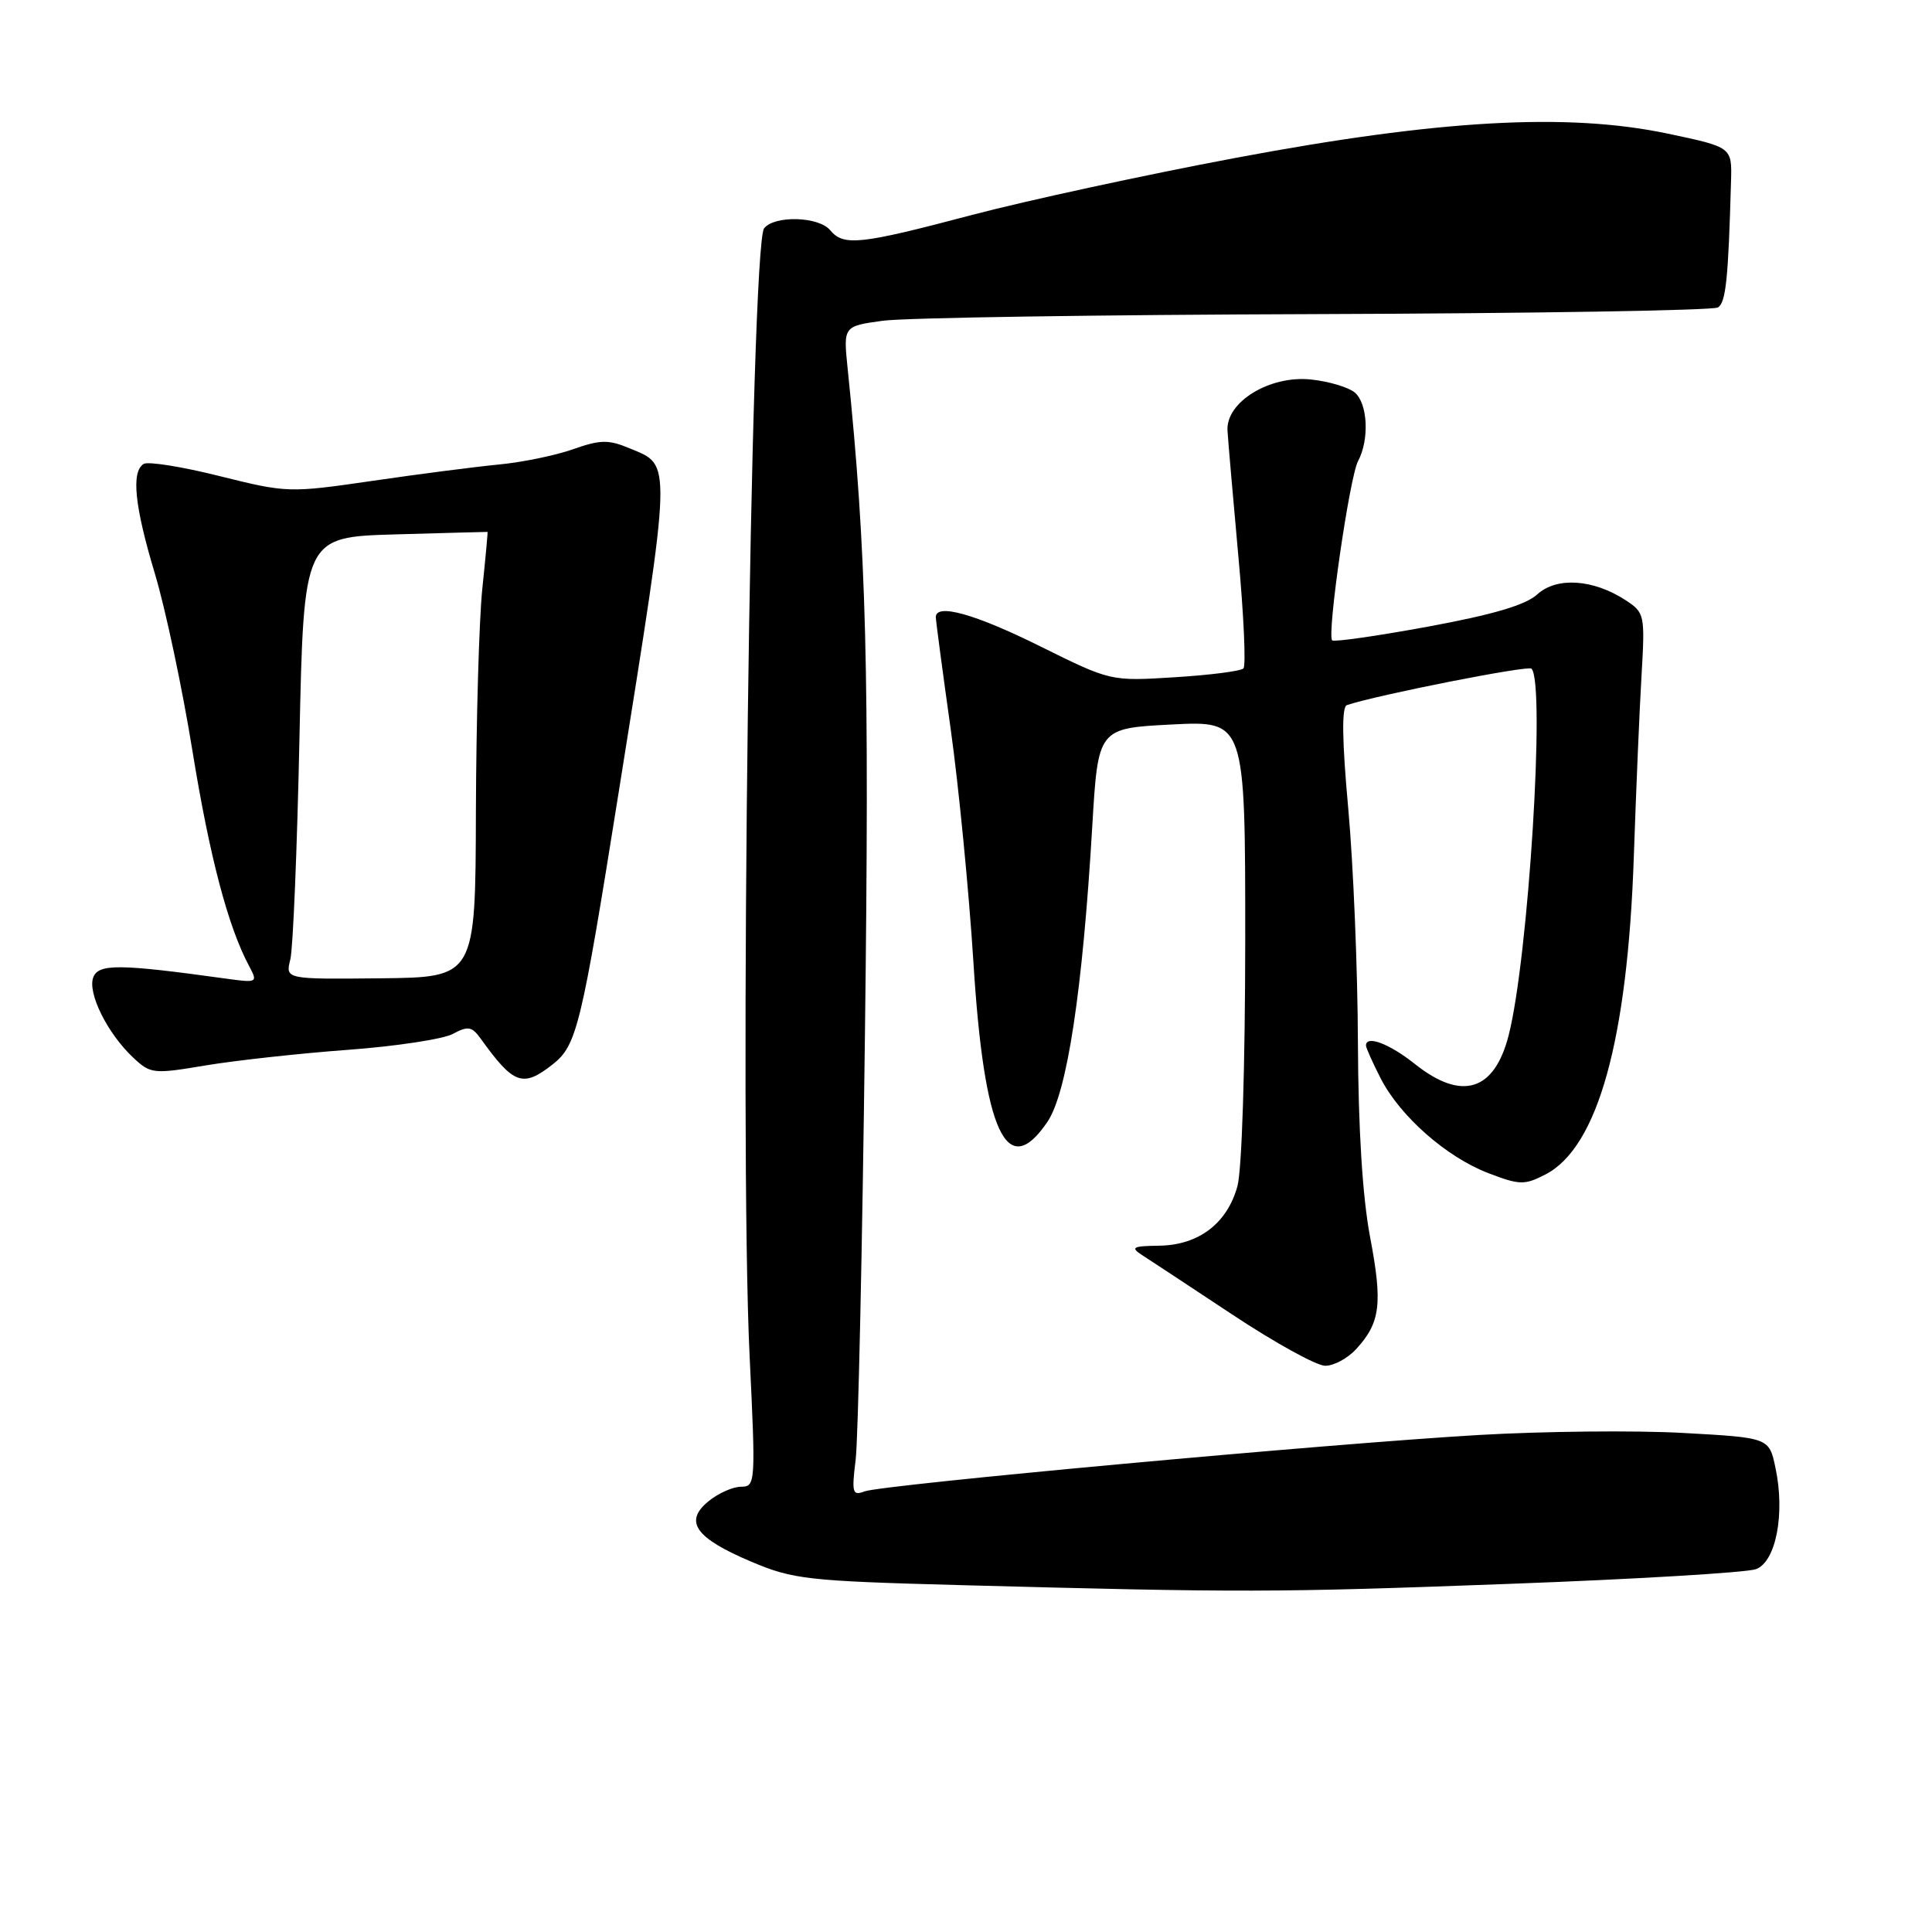 <?xml version="1.0" encoding="UTF-8" standalone="no"?>
<!DOCTYPE svg PUBLIC "-//W3C//DTD SVG 1.1//EN" "http://www.w3.org/Graphics/SVG/1.1/DTD/svg11.dtd" >
<svg xmlns="http://www.w3.org/2000/svg" xmlns:xlink="http://www.w3.org/1999/xlink" version="1.1" viewBox="0 0 256 256">
 <g >
 <path fill="currentColor"
d=" M 200.00 209.87 C 216.78 209.25 231.48 208.37 232.68 207.92 C 235.33 206.93 236.55 200.57 235.26 194.50 C 234.42 190.50 234.42 190.50 222.96 189.87 C 216.66 189.52 204.53 189.65 196.00 190.14 C 175.93 191.31 116.85 196.74 114.55 197.62 C 112.95 198.23 112.84 197.81 113.38 193.40 C 113.71 190.71 114.26 165.32 114.61 137.00 C 115.21 88.61 114.81 73.06 112.32 48.86 C 111.74 43.22 111.74 43.22 116.99 42.50 C 119.88 42.10 145.70 41.71 174.37 41.62 C 203.04 41.53 227.01 41.13 227.64 40.74 C 228.69 40.08 229.01 36.96 229.37 24.00 C 229.50 19.50 229.50 19.50 221.00 17.71 C 207.68 14.90 190.68 15.86 163.73 20.92 C 151.75 23.17 136.00 26.58 128.73 28.50 C 113.90 32.42 111.78 32.64 110.00 30.50 C 108.49 28.68 102.63 28.51 101.25 30.25 C 99.45 32.52 97.93 150.65 99.33 179.75 C 100.14 196.53 100.11 197.00 98.19 197.00 C 97.11 197.00 95.16 197.87 93.86 198.94 C 90.59 201.63 92.14 203.80 99.59 206.95 C 105.08 209.27 107.02 209.49 127.00 210.03 C 164.60 211.04 168.90 211.03 200.00 209.87 Z  M 179.71 178.75 C 182.91 175.26 183.22 172.75 181.55 163.95 C 180.54 158.63 179.98 149.62 179.93 138.14 C 179.90 128.44 179.32 114.49 178.65 107.13 C 177.82 98.03 177.77 93.66 178.47 93.43 C 182.50 92.08 202.47 88.14 202.93 88.60 C 204.80 90.47 202.52 127.01 199.90 137.20 C 198.00 144.60 193.69 145.92 187.50 141.00 C 184.10 138.29 181.00 137.12 181.00 138.54 C 181.00 138.84 181.87 140.78 182.93 142.86 C 185.50 147.90 191.66 153.32 197.22 155.45 C 201.38 157.04 202.01 157.05 204.80 155.61 C 211.72 152.02 215.66 137.84 216.49 113.50 C 216.79 104.70 217.25 93.84 217.52 89.36 C 217.98 81.48 217.91 81.17 215.42 79.54 C 211.14 76.74 206.27 76.41 203.71 78.75 C 202.16 80.17 197.85 81.44 189.23 83.03 C 182.48 84.27 176.76 85.09 176.52 84.85 C 175.80 84.13 178.82 63.21 179.95 61.10 C 181.47 58.25 181.24 53.44 179.50 52.00 C 178.67 51.31 176.09 50.54 173.75 50.29 C 168.27 49.69 162.42 53.26 162.65 57.06 C 162.73 58.40 163.38 65.90 164.09 73.72 C 164.81 81.54 165.11 88.22 164.76 88.57 C 164.41 88.93 160.31 89.45 155.64 89.74 C 147.17 90.27 147.17 90.27 137.83 85.64 C 129.17 81.34 124.00 79.90 124.00 81.78 C 124.00 82.20 124.88 88.84 125.96 96.53 C 127.04 104.21 128.39 118.13 128.98 127.46 C 130.39 150.12 133.40 156.61 138.79 148.65 C 141.40 144.79 143.45 131.28 144.73 109.50 C 145.50 96.50 145.50 96.50 155.25 96.00 C 165.00 95.50 165.00 95.50 165.00 124.50 C 164.99 141.28 164.56 155.06 163.96 157.20 C 162.60 162.12 158.82 164.98 153.62 165.06 C 150.06 165.11 149.75 165.28 151.34 166.31 C 152.36 166.96 157.76 170.53 163.34 174.22 C 168.93 177.92 174.43 180.96 175.58 180.97 C 176.72 180.99 178.58 179.99 179.71 178.75 Z  M 73.24 141.03 C 76.43 138.52 77.02 136.07 81.98 104.97 C 89.11 60.29 89.06 61.76 83.44 59.41 C 80.62 58.23 79.55 58.25 75.92 59.53 C 73.60 60.35 69.18 61.26 66.10 61.55 C 63.02 61.85 55.47 62.82 49.33 63.72 C 38.32 65.32 38.03 65.31 29.12 63.09 C 24.15 61.84 19.62 61.12 19.04 61.47 C 17.36 62.51 17.83 67.07 20.54 76.07 C 21.93 80.71 24.17 91.25 25.50 99.50 C 27.78 113.55 30.22 122.81 33.02 128.03 C 34.18 130.21 34.11 130.25 29.85 129.66 C 15.80 127.71 13.06 127.69 12.36 129.50 C 11.57 131.57 14.23 136.93 17.65 140.14 C 19.95 142.30 20.31 142.34 27.27 141.17 C 31.25 140.51 39.71 139.58 46.08 139.11 C 52.45 138.64 58.72 137.69 60.00 137.00 C 62.01 135.92 62.53 136.01 63.69 137.62 C 68.07 143.72 69.27 144.15 73.24 141.03 Z  M 38.47 127.13 C 38.83 125.68 39.37 112.50 39.68 97.83 C 40.25 71.16 40.25 71.16 52.37 70.81 C 59.04 70.62 64.54 70.47 64.60 70.48 C 64.65 70.49 64.34 73.88 63.91 78.00 C 63.48 82.12 63.10 95.40 63.06 107.50 C 63.00 129.50 63.00 129.50 50.41 129.63 C 37.81 129.76 37.81 129.76 38.47 127.13 Z "/>
</g>
</svg>